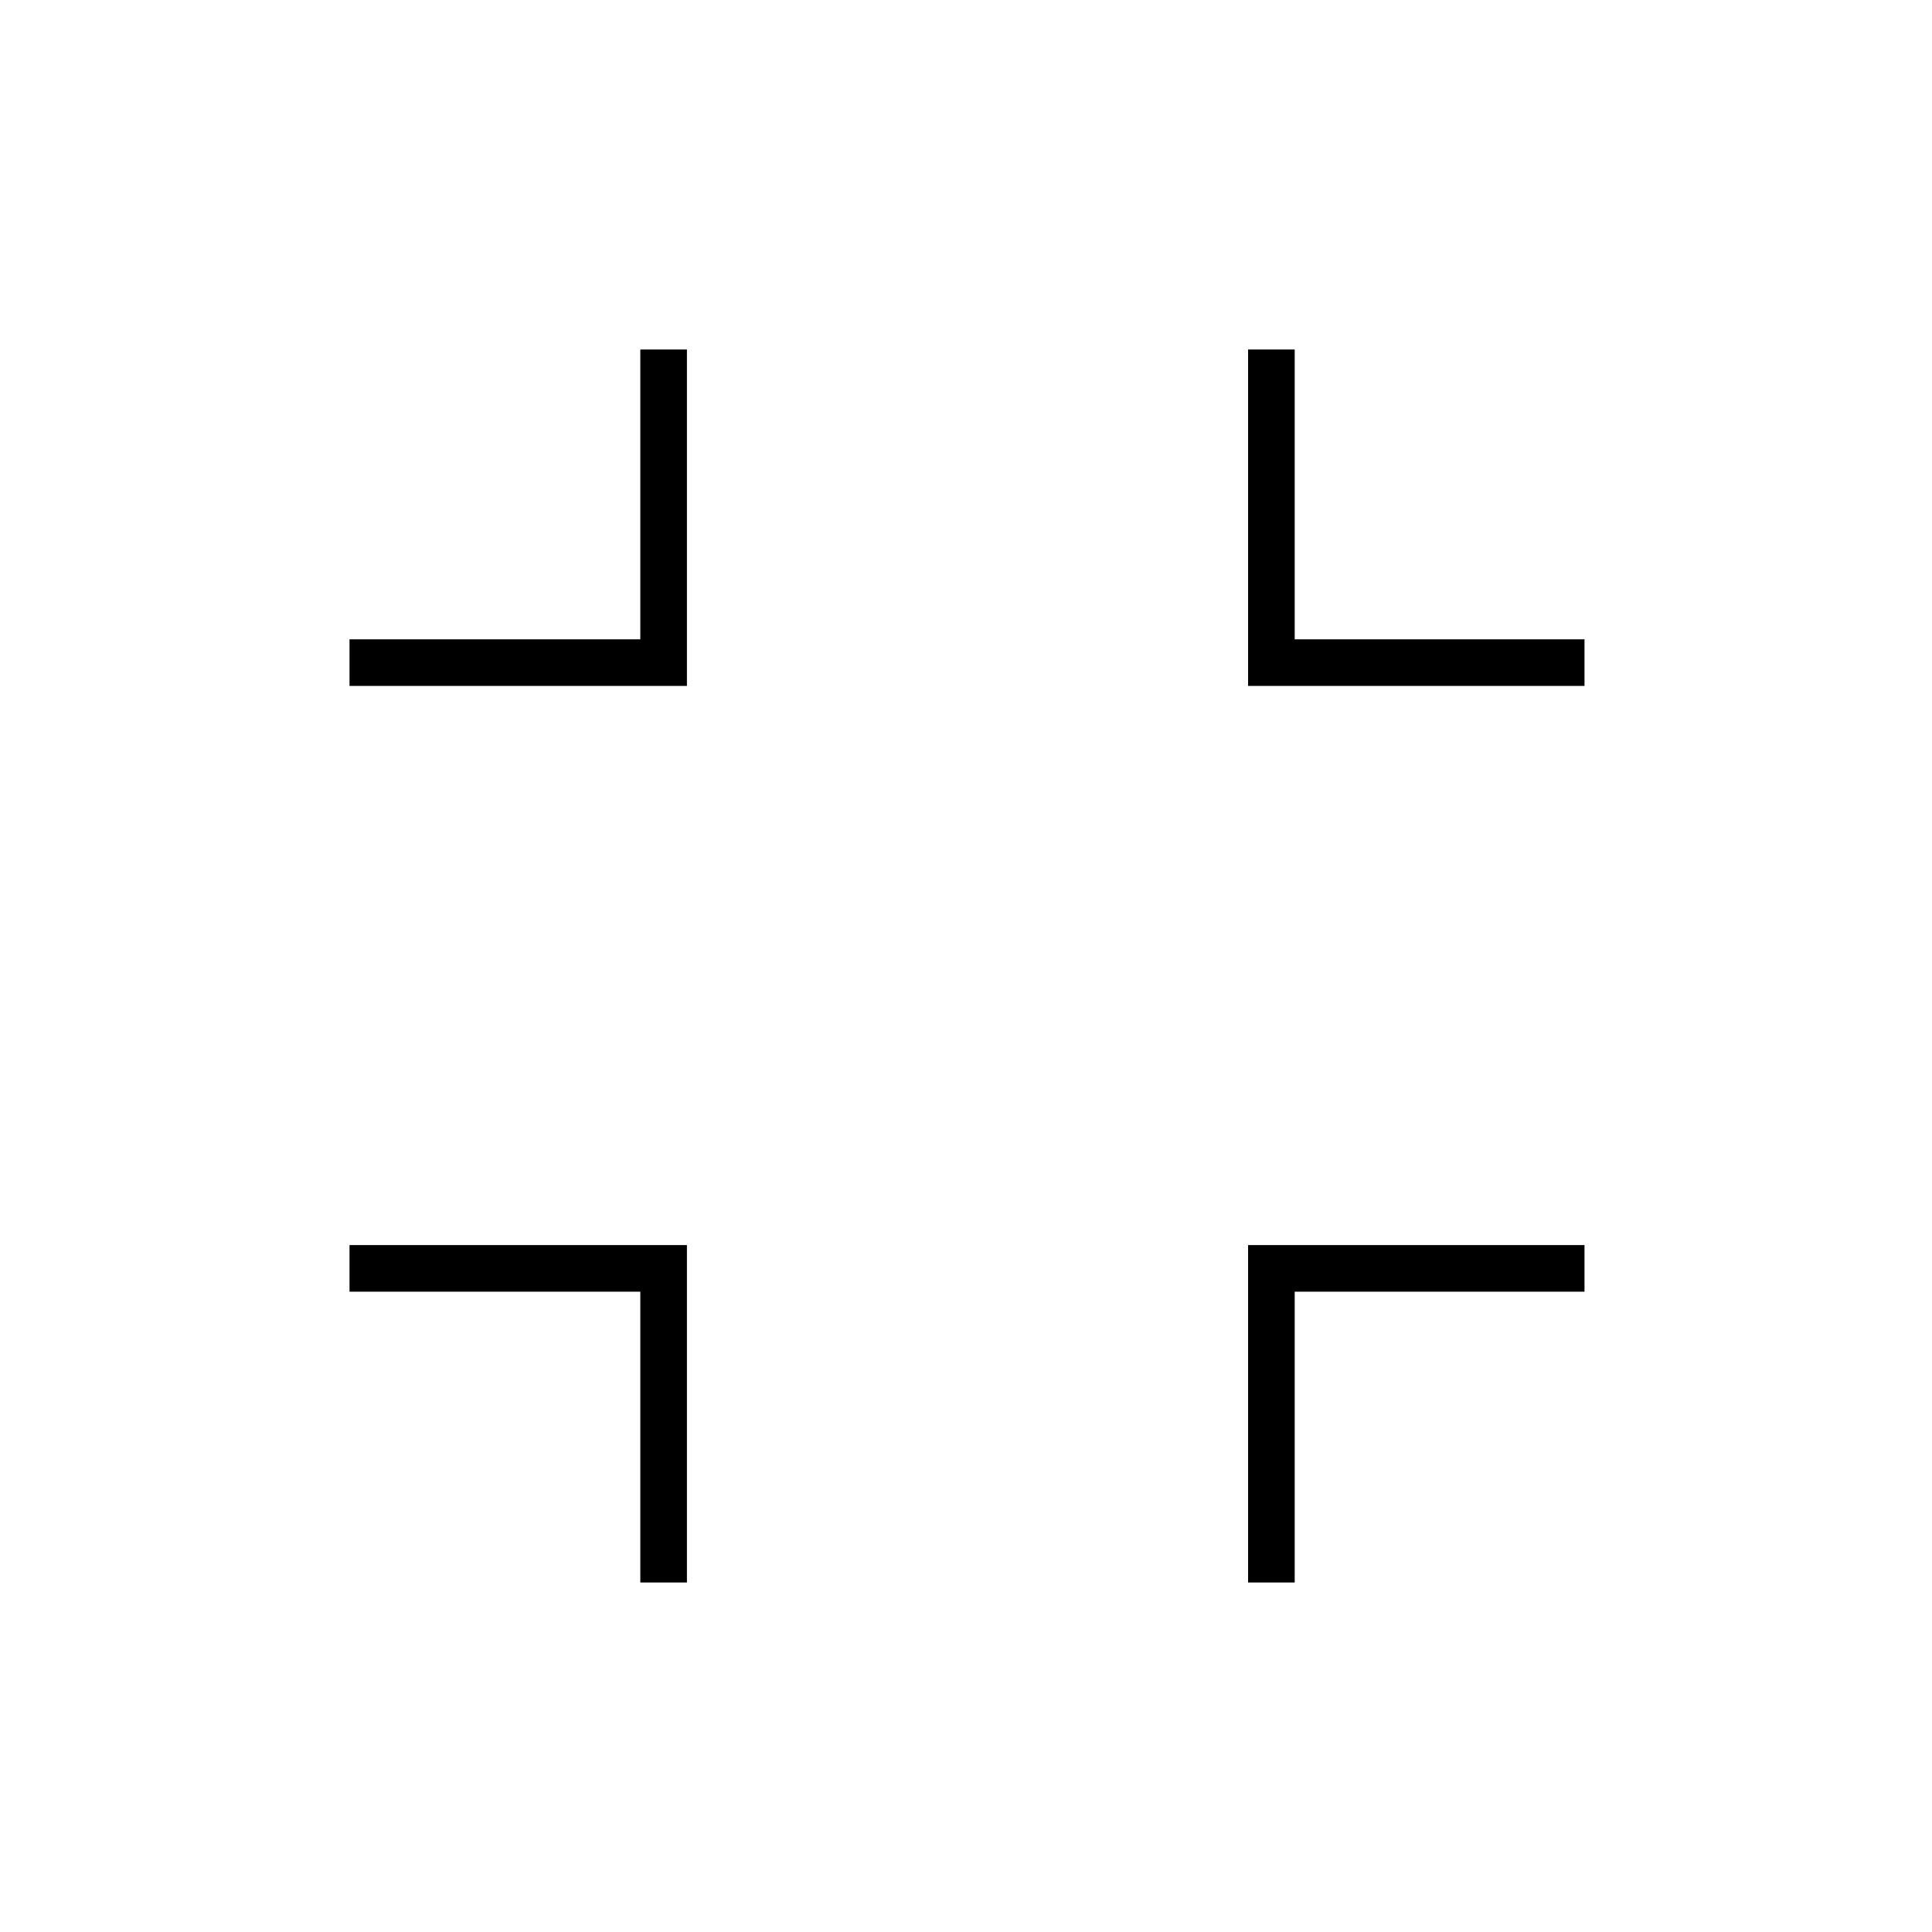 <svg xmlns="http://www.w3.org/2000/svg" height="40" viewBox="0 -960 960 960" width="40"><path d="M318.17-173.67v-144.5h-144.5v-23.16h167.66v167.66h-23.16Zm302 0v-167.66h167.16v23.16h-144v144.5h-23.16Zm-446.5-445.5v-23.16h144.5v-144h23.16v167.16H173.67Zm446.5 0v-167.16h23.16v144h144v23.16H620.17Z"/></svg>